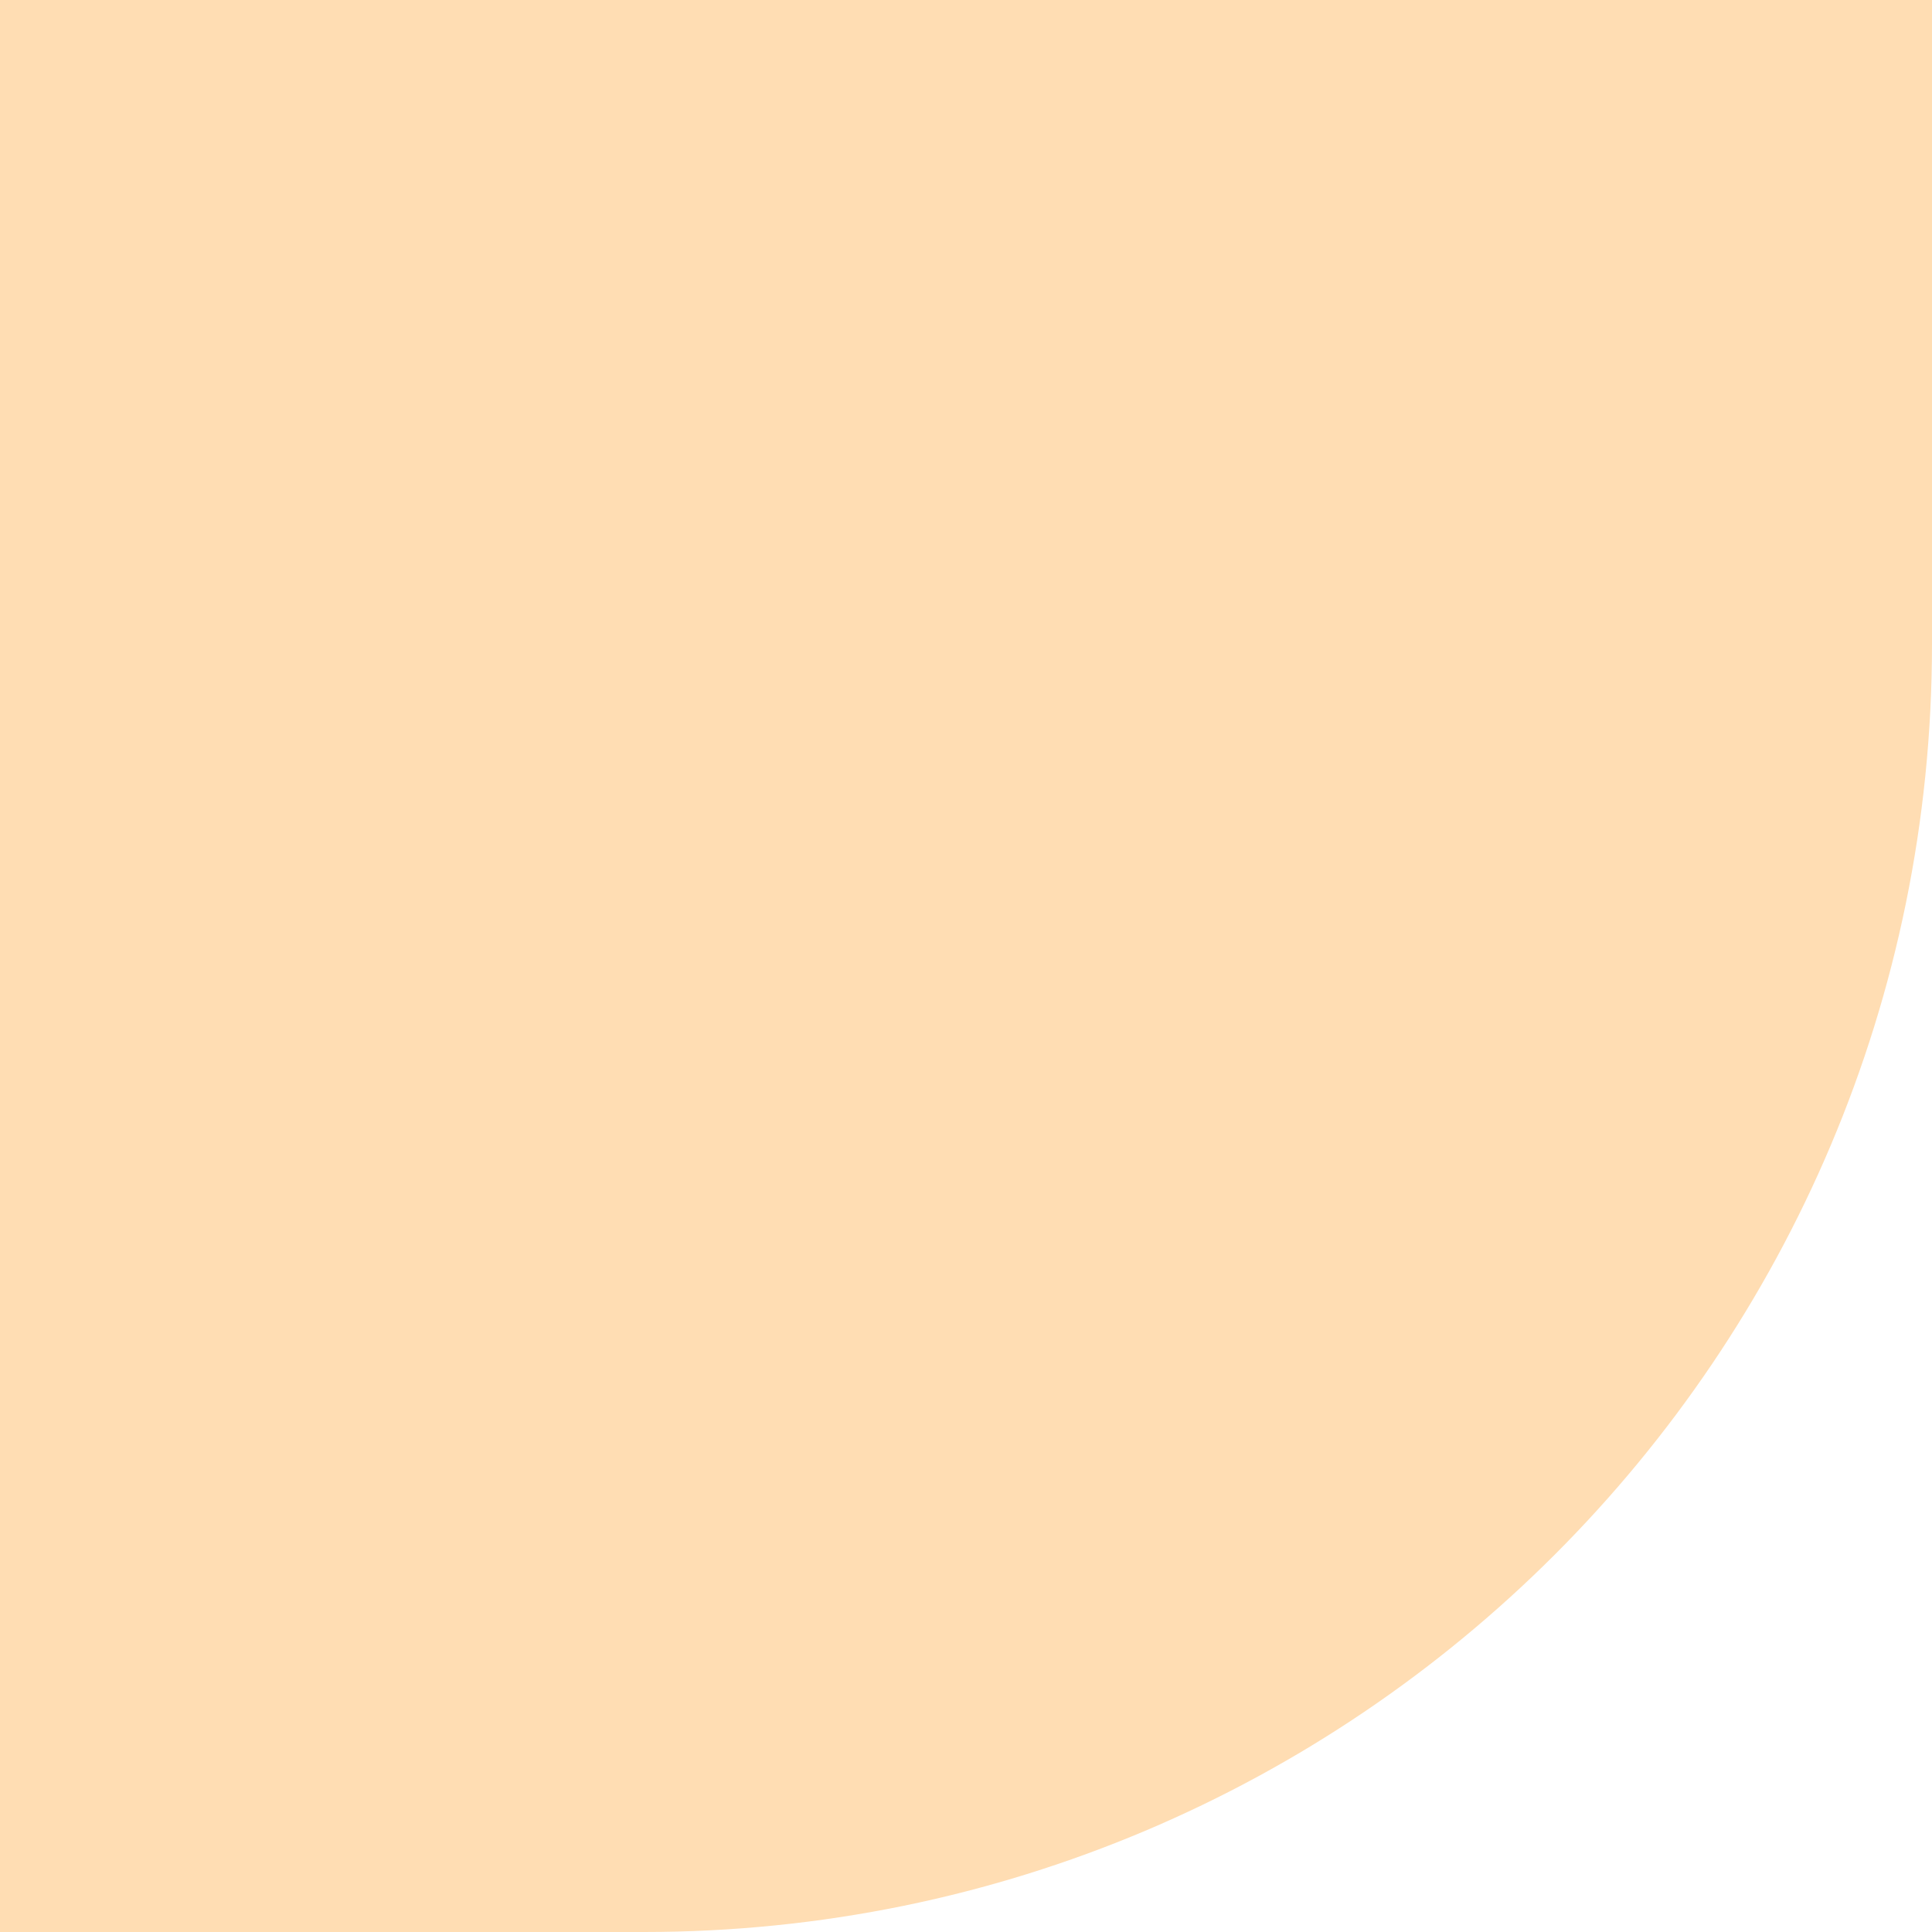 <?xml version="1.0" encoding="utf-8" ?>
<svg baseProfile="full" height="48.0" version="1.1" viewBox="0 0 48.0 48.0" width="48.0" xmlns="http://www.w3.org/2000/svg" xmlns:ev="http://www.w3.org/2001/xml-events" xmlns:xlink="http://www.w3.org/1999/xlink"><defs /><path d="M48 -16 C48,-16 48,16 48,16 C48,33.67 33.67,48 16,48 C16,48 -16,48 -16,48 C-33.67,48 -48,33.67 -48,16 C-48,16 -48,-16 -48,-16 C-48,-33.67 -33.67,-48 -16,-48 C-16,-48 16,-48 16,-48 C33.67,-48 48,-33.67 48,-16c" fill="#ffddb3" fill-opacity="1.0" /></svg>